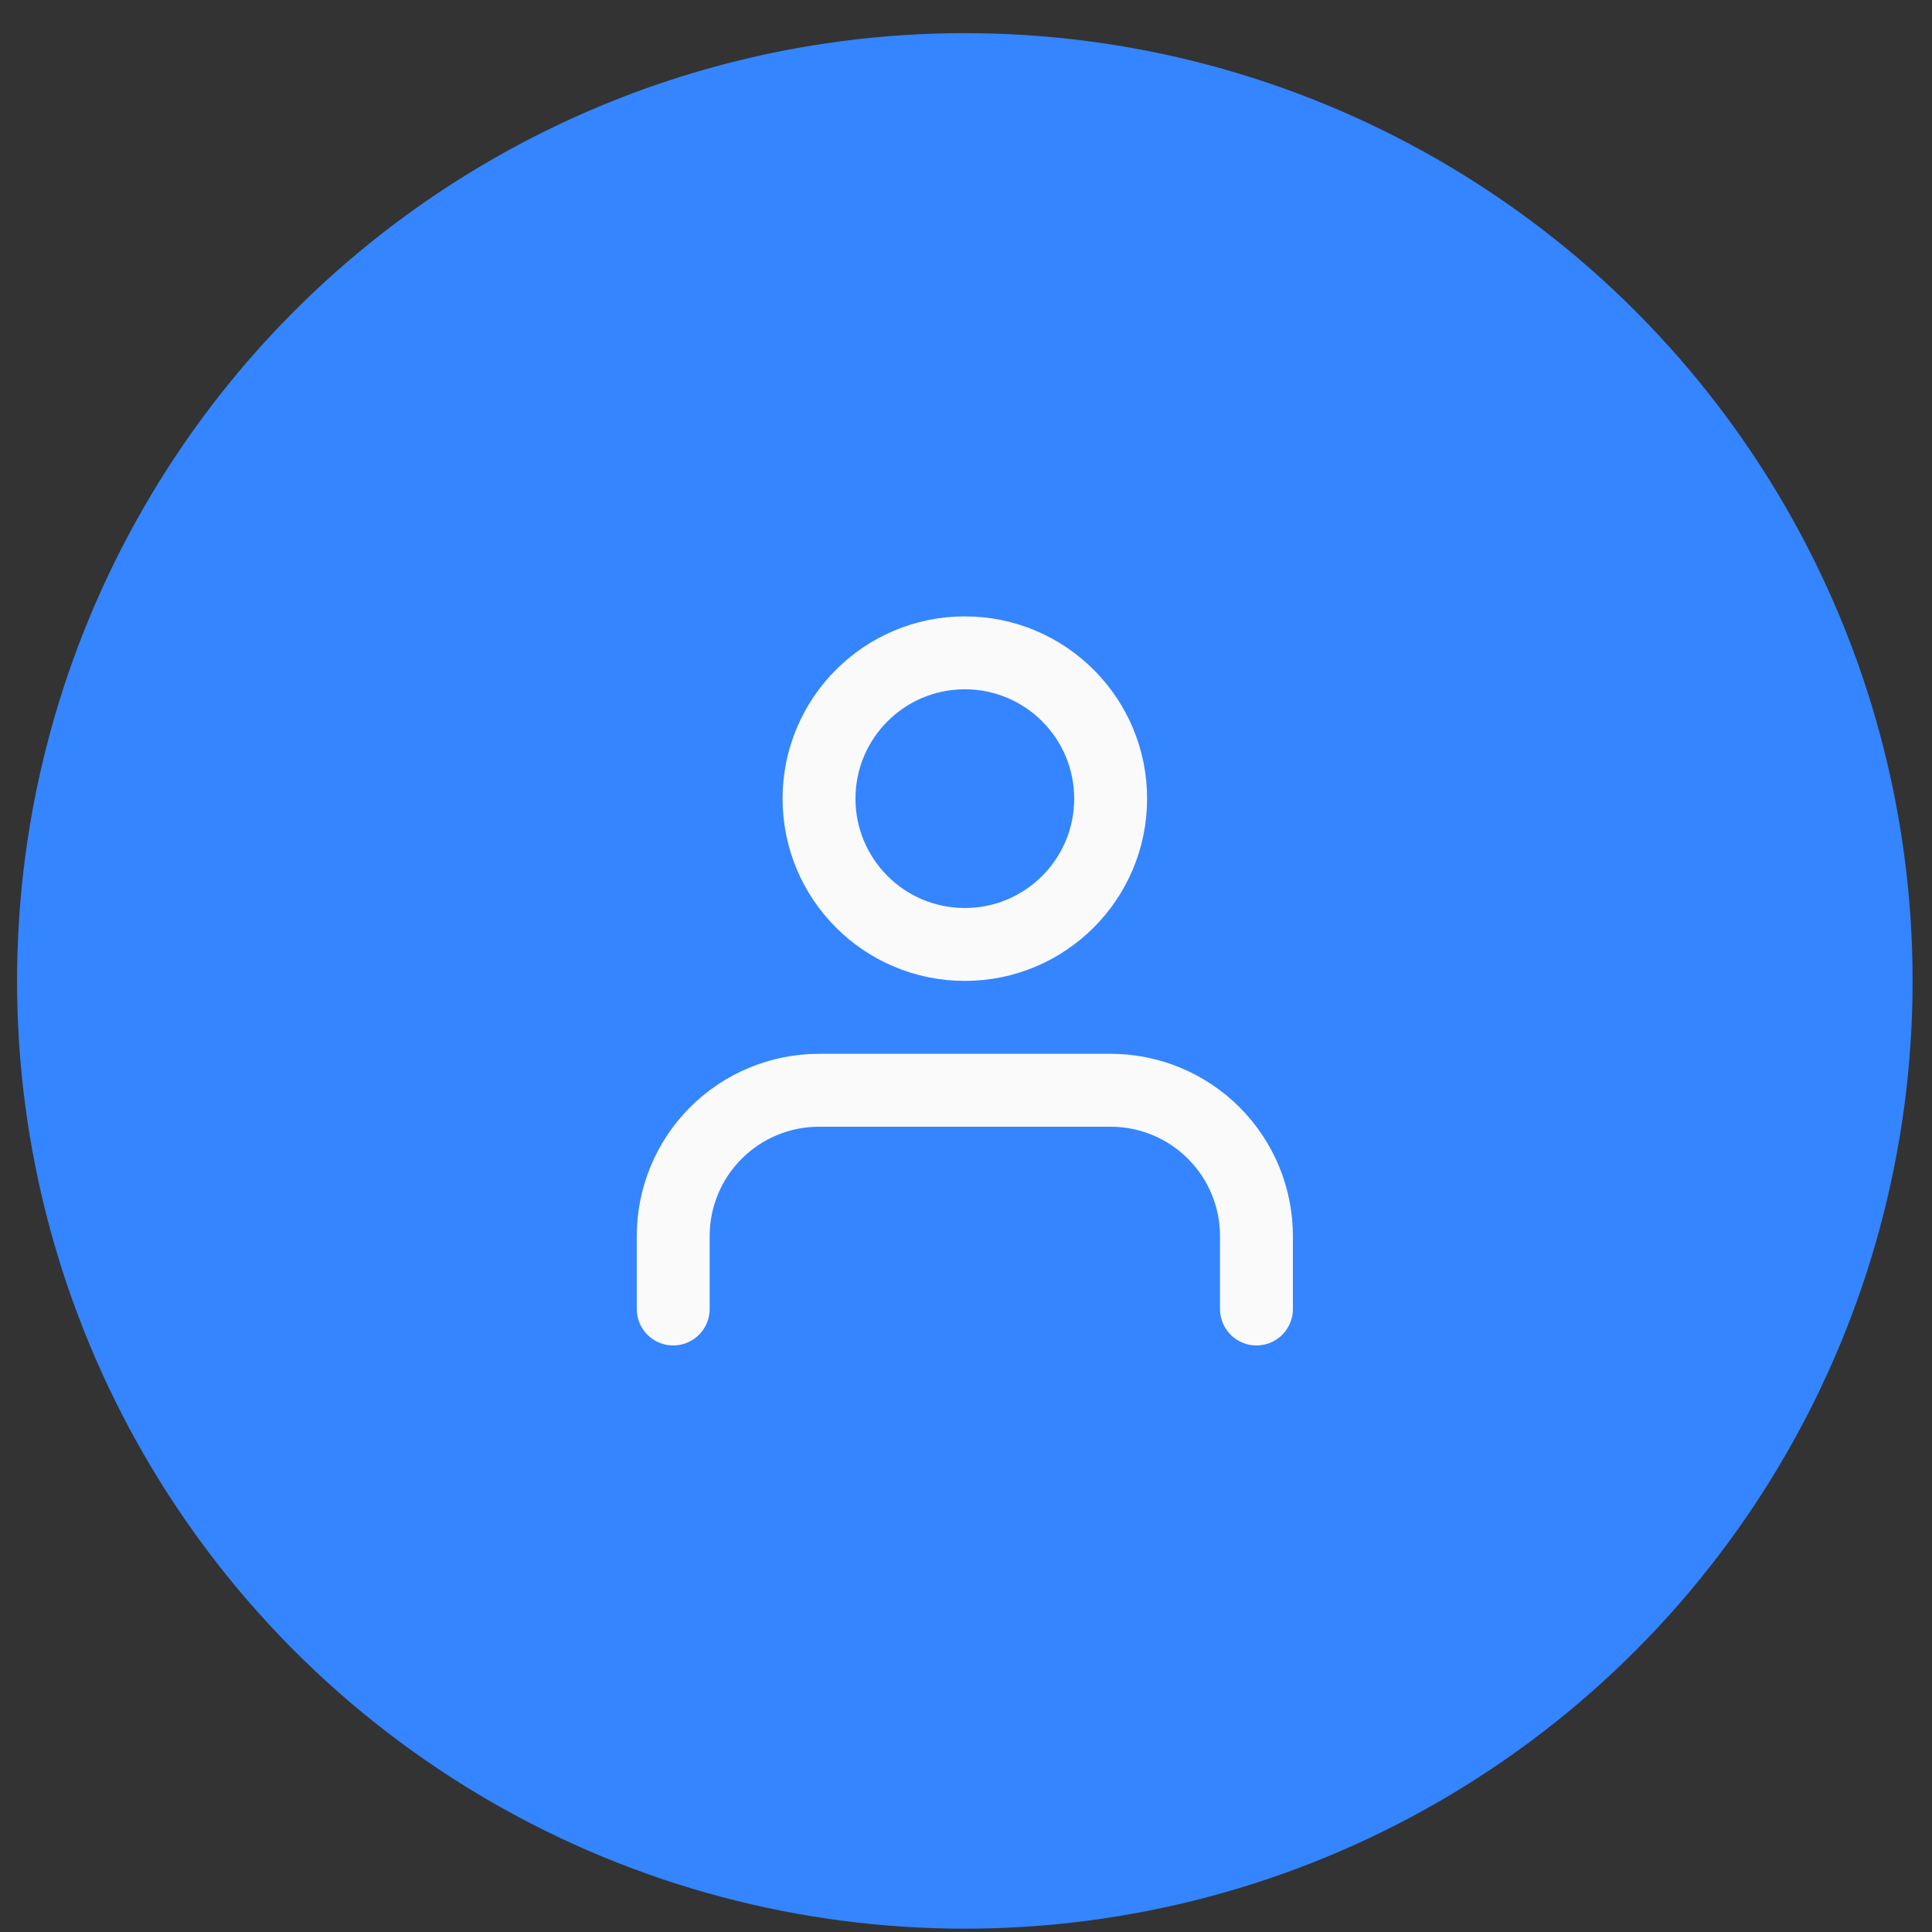 <svg width="53" height="53" viewBox="0 0 53 53" fill="none" xmlns="http://www.w3.org/2000/svg">
<rect x="0" y="0" width="53" height="53" fill="#333333" stroke="none"/>
<circle cx="26.468" cy="26.909" r="26" fill="#3485FF"/>
<path d="M34.468 35.909V33.909C34.468 32.848 34.046 31.831 33.296 31.081C32.546 30.331 31.529 29.909 30.468 29.909H22.468C21.407 29.909 20.39 30.331 19.639 31.081C18.889 31.831 18.468 32.848 18.468 33.909V35.909" stroke="#FAFAFA" stroke-width="2" stroke-linecap="round" stroke-linejoin="round"/>
<path d="M26.468 25.909C28.677 25.909 30.468 24.118 30.468 21.909C30.468 19.7 28.677 17.909 26.468 17.909C24.259 17.909 22.468 19.7 22.468 21.909C22.468 24.118 24.259 25.909 26.468 25.909Z" stroke="#FAFAFA" stroke-width="2" stroke-linecap="round" stroke-linejoin="round"/>
</svg>
